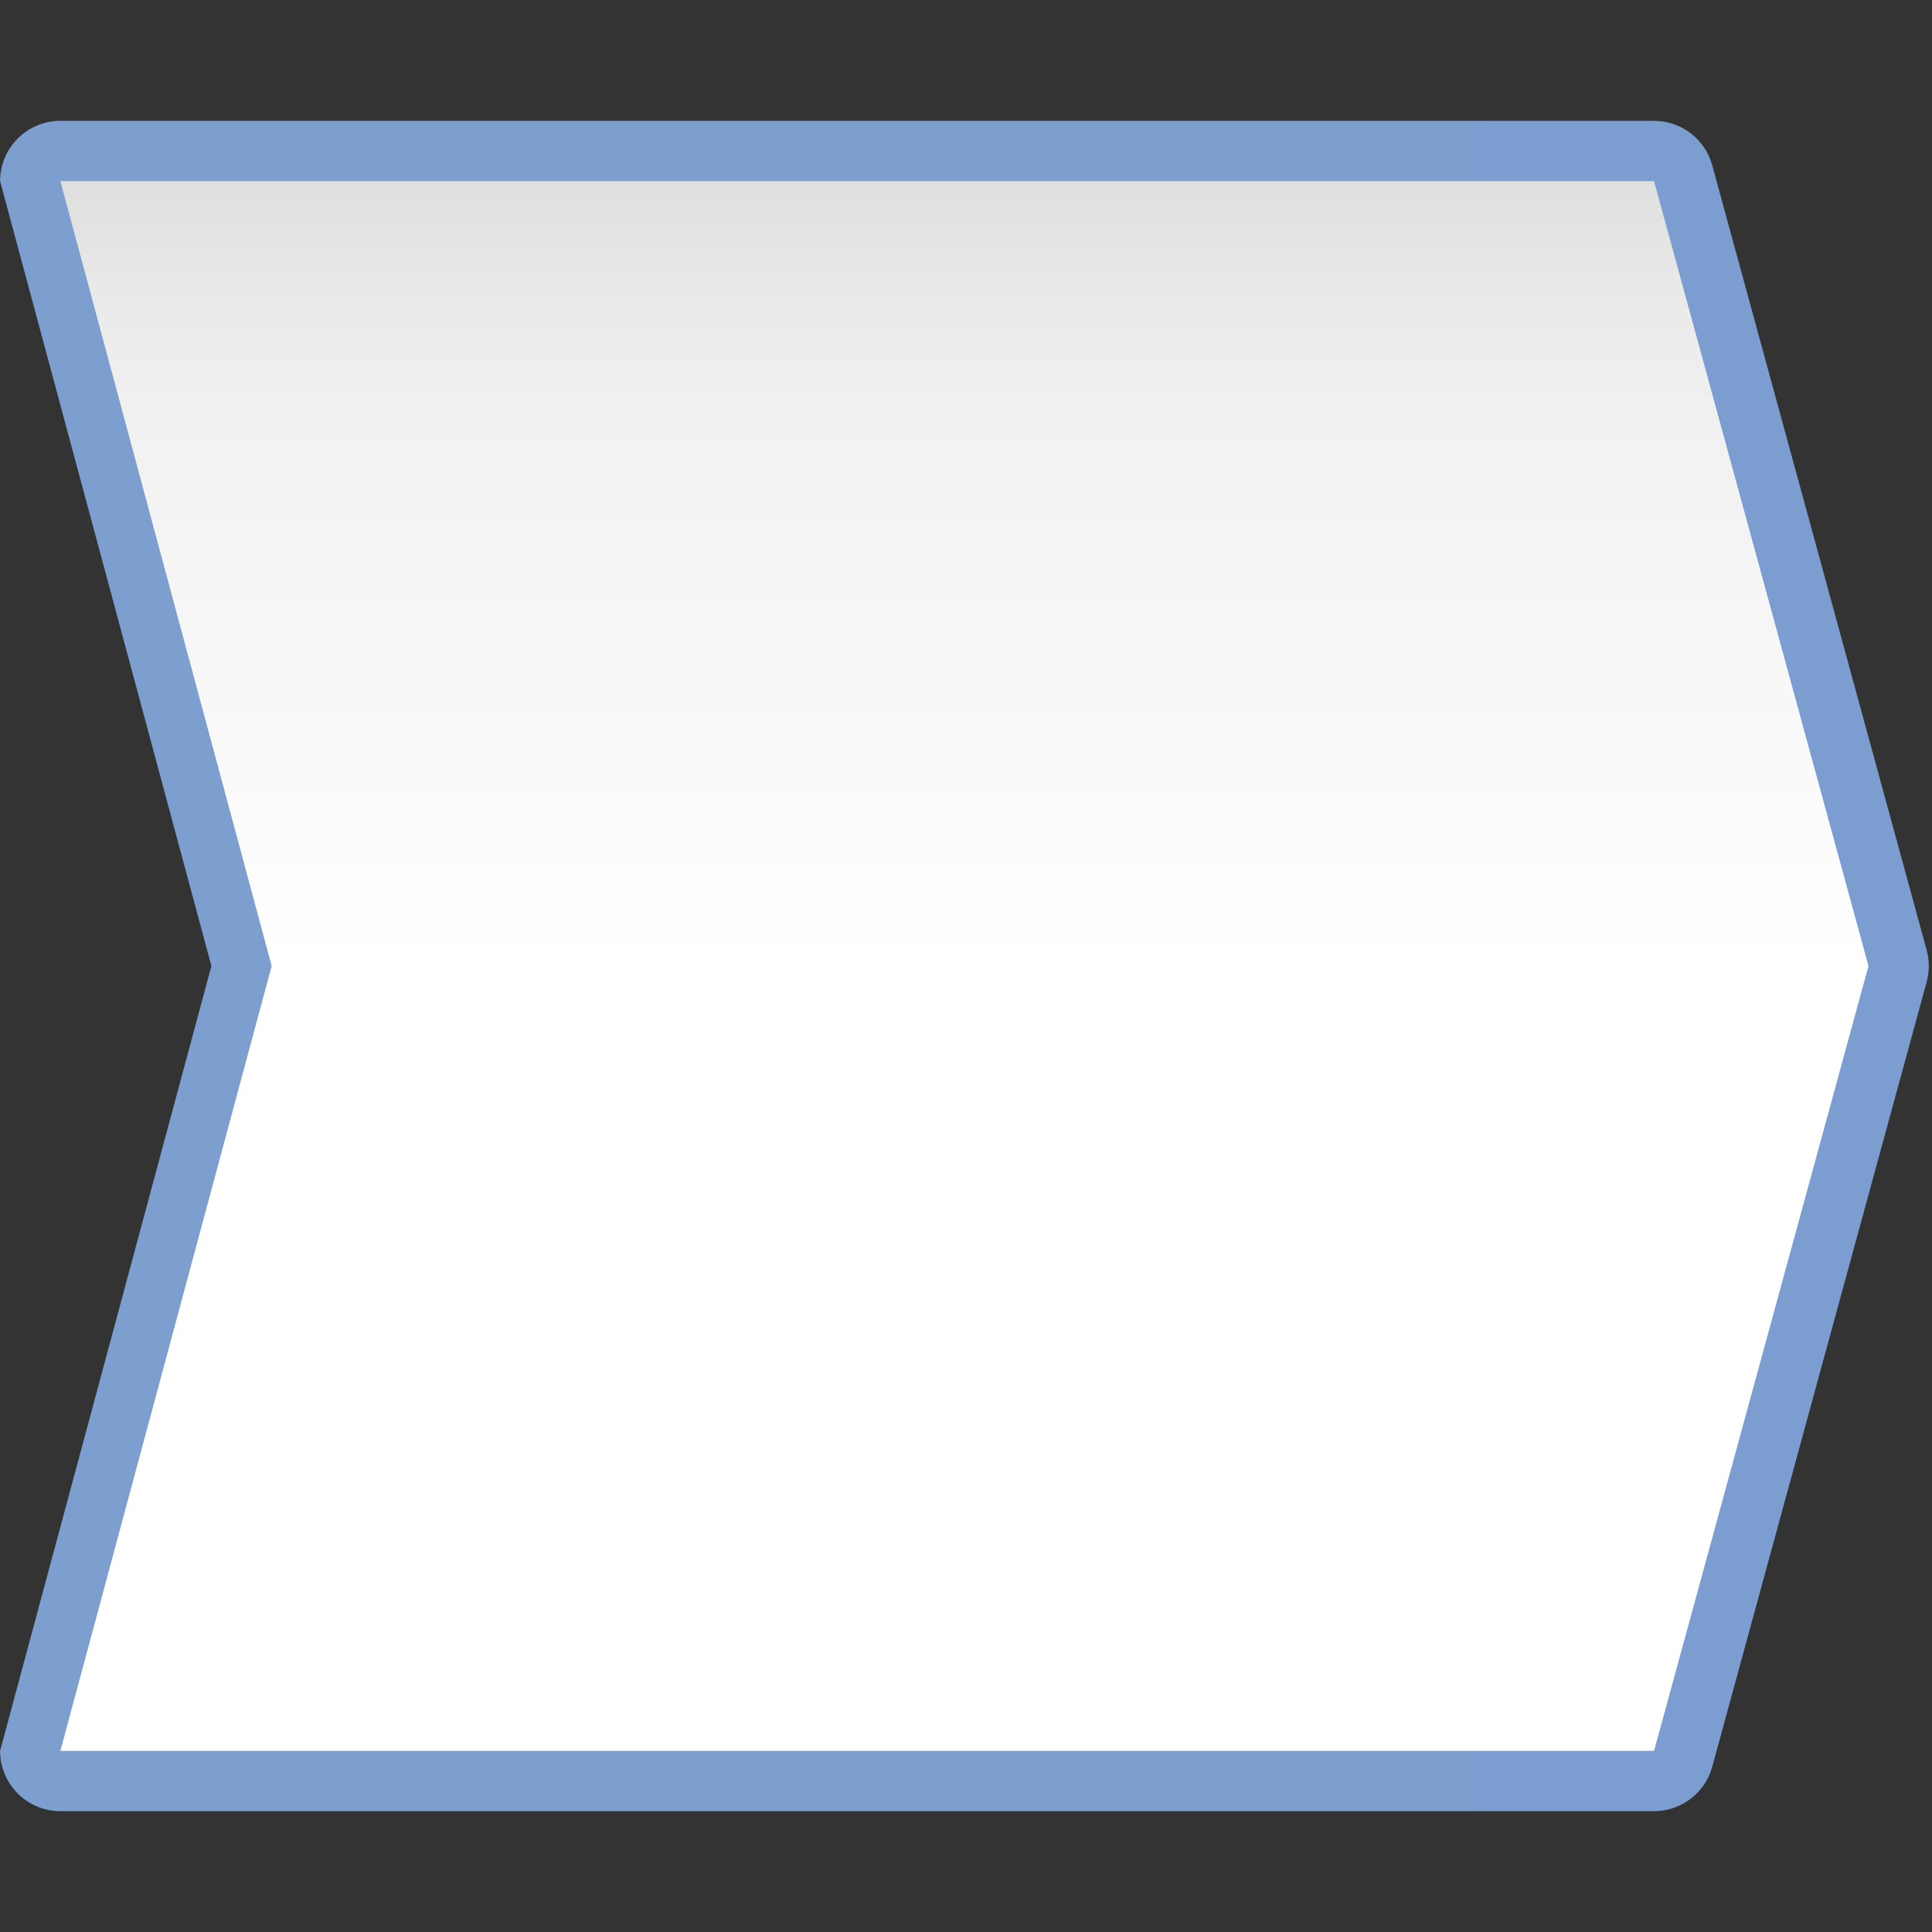 <svg height="128" viewBox="0 0 128 128" width="128" xmlns="http://www.w3.org/2000/svg" xmlns:xlink="http://www.w3.org/1999/xlink"><rect x="0" y="0" width="128" height="128" fill="#333333" stroke="none"/><linearGradient id="a" gradientTransform="matrix(0 -.41 .248 0 18.258 81.861)" gradientUnits="userSpaceOnUse" x1="-83.318" x2="170.502" y1="151.906" y2="151.906"><stop offset="0" stop-color="#fff"/><stop offset=".5" stop-color="#fff"/><stop offset=".846" stop-color="#f1f1f1"/><stop offset=".923" stop-color="#eaeaea"/><stop offset="1" stop-color="#dfdfdf"/></linearGradient><linearGradient id="b" gradientUnits="userSpaceOnUse" x1="8.477" x2="127.788" y1="64.102" y2="64"><stop offset="0" stop-color="#7c9fcf"/><stop offset=".5" stop-color="#7c9ece"/><stop offset="1" stop-color="#7b9dcf"/></linearGradient><g fill-rule="evenodd"><path d="m4 8.006c-2.206 0-3.994 1.788-3.994 3.994l14 52-14 52c0 2.206 1.788 3.994 3.994 3.994h105.586c1.801 0 3.379-1.204 3.854-2.941l14.207-52c.188-.689.188-1.416 0-2.105l-14.207-52c-.475-1.737-2.053-2.942-3.854-2.941h-66.688-17.891z" fill="url(#b)"/><path d="m4 116h105.585l14.207-52-14.207-52h-66.687-17.89-21.008l14 52z" fill="url(#a)"/></g></svg>